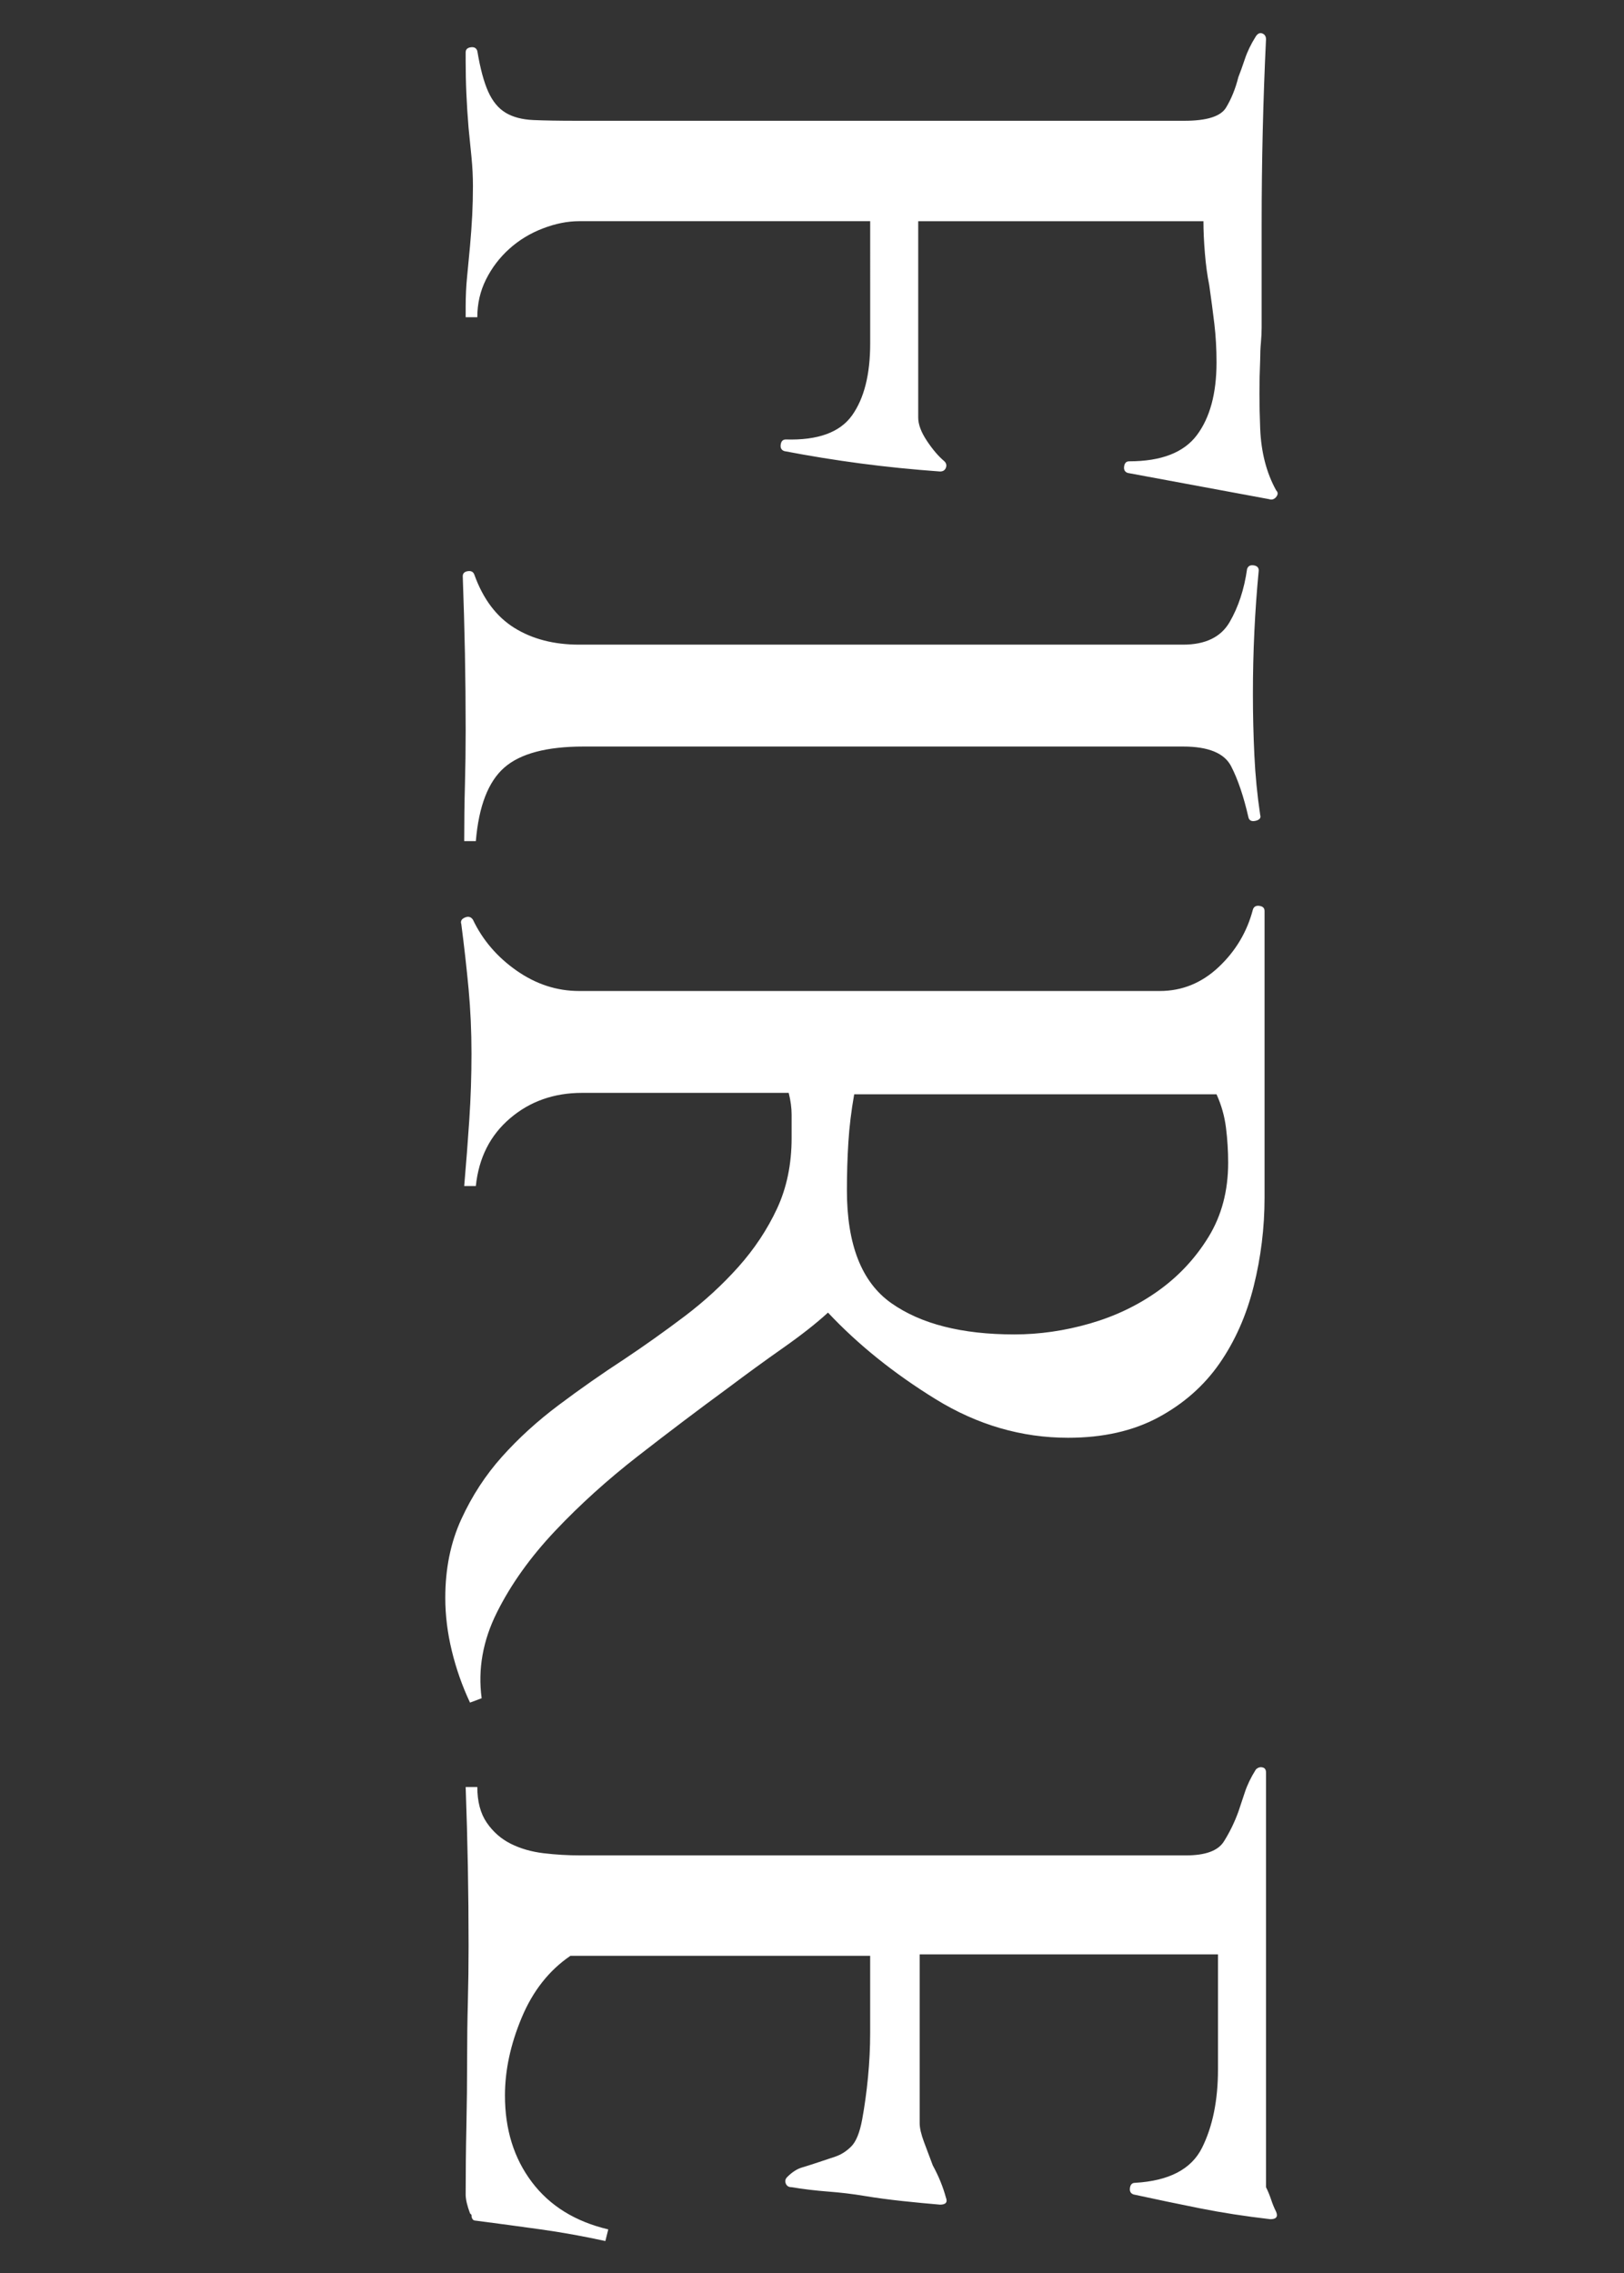 <?xml version="1.0" encoding="utf-8"?>
<!-- Generator: Adobe Illustrator 16.0.3, SVG Export Plug-In . SVG Version: 6.00 Build 0)  -->
<!DOCTYPE svg PUBLIC "-//W3C//DTD SVG 1.1//EN" "http://www.w3.org/Graphics/SVG/1.1/DTD/svg11.dtd">
<svg version="1.1" id="Layer_1" xmlns="http://www.w3.org/2000/svg" xmlns:xlink="http://www.w3.org/1999/xlink" x="0px" y="0px"
	 width="184.725px" height="258.545px" viewBox="0 0 184.725 258.545" enable-background="new 0 0 184.725 258.545"
	 xml:space="preserve">
<rect x="0" y="0" width="184.725" height="258.545" fill="#333333" stroke="none"/>
<g enable-background="new    ">
	<path fill="#FFFFFF" d="M128.28,53.795c-0.331-0.111-0.471-0.36-0.414-0.745c0.055-0.388,0.248-0.579,0.58-0.579
		c3.641,0,6.207-0.993,7.696-2.979s2.234-4.746,2.234-8.276c0-1.546-0.083-3.008-0.248-4.386c-0.165-1.381-0.359-2.842-0.579-4.387
		c-0.223-1.104-0.389-2.317-0.496-3.641c-0.111-1.324-0.166-2.54-0.166-3.642h-32.443v22.346c0,0.771,0.332,1.655,0.994,2.648
		s1.324,1.764,1.986,2.317c0.219,0.22,0.273,0.468,0.165,0.745c-0.111,0.274-0.331,0.414-0.662,0.414
		c-3.091-0.223-6.099-0.525-9.021-0.911c-2.926-0.388-5.822-0.856-8.69-1.407c-0.331-0.111-0.471-0.36-0.413-0.745
		c0.054-0.388,0.248-0.579,0.579-0.579c3.642,0.108,6.149-0.802,7.53-2.731c1.379-1.932,2.069-4.663,2.069-8.193V25.159H65.878
		c-1.324,0-2.705,0.274-4.138,0.828c-1.436,0.551-2.705,1.324-3.807,2.317c-1.104,0.993-1.986,2.152-2.648,3.476
		c-0.662,1.324-0.993,2.757-0.993,4.303h-1.324v-1.159c0-1.215,0.054-2.374,0.165-3.476c0.108-1.104,0.22-2.263,0.331-3.476
		c0.108-1.216,0.191-2.375,0.248-3.476c0.055-1.104,0.083-2.209,0.083-3.311c0-1.104-0.057-2.208-0.165-3.311
		c-0.111-1.104-0.223-2.208-0.331-3.311c-0.111-1.324-0.194-2.623-0.249-3.89c-0.057-1.27-0.082-2.511-0.082-3.724V5.958
		c0-0.331,0.191-0.525,0.579-0.58c0.386-0.057,0.634,0.083,0.745,0.414c0.331,1.986,0.744,3.53,1.241,4.635
		c0.496,1.102,1.158,1.903,1.986,2.4c0.827,0.497,1.875,0.771,3.145,0.828c1.268,0.054,2.896,0.083,4.883,0.083h69.188
		c2.537,0,4.109-0.497,4.718-1.49c0.604-0.993,1.075-2.151,1.407-3.476c0.22-0.554,0.468-1.242,0.744-2.069
		c0.274-0.828,0.688-1.684,1.242-2.565c0.219-0.331,0.468-0.442,0.744-0.331c0.274,0.108,0.414,0.331,0.414,0.662
		c-0.331,6.952-0.496,13.958-0.496,21.021v11.752c0,0.551-0.029,1.13-0.083,1.738c-0.058,0.605-0.083,1.241-0.083,1.903
		c-0.111,2.537-0.111,5.157,0,7.862c0.109,2.703,0.717,5.049,1.82,7.035c0.221,0.22,0.221,0.468,0,0.745
		c-0.222,0.274-0.496,0.357-0.827,0.248L128.28,53.795z"/>
	<path fill="#FFFFFF" d="M52.885,89.299c0.055-2.043,0.083-4.112,0.083-6.207c0-2.979-0.028-5.905-0.083-8.773
		c-0.057-2.871-0.14-5.793-0.248-8.772c0-0.331,0.191-0.525,0.579-0.58c0.386-0.057,0.634,0.083,0.745,0.414
		c0.993,2.757,2.509,4.771,4.552,6.042c2.04,1.267,4.495,1.903,7.365,1.903h68.692c2.537,0,4.304-0.856,5.296-2.565
		c0.994-1.712,1.656-3.724,1.986-6.042c0.109-0.331,0.357-0.471,0.746-0.414c0.385,0.055,0.578,0.249,0.578,0.58
		c-0.222,2.317-0.387,4.635-0.496,6.952c-0.111,2.317-0.166,4.689-0.166,7.118c0,2.317,0.055,4.635,0.166,6.952
		c0.109,2.317,0.331,4.578,0.662,6.787c0.109,0.331-0.057,0.551-0.496,0.662c-0.442,0.109-0.719,0-0.828-0.331
		c-0.553-2.428-1.215-4.386-1.986-5.876c-0.773-1.49-2.594-2.234-5.462-2.234H66.375c-4.195,0-7.2,0.799-9.021,2.4
		c-1.82,1.599-2.896,4.387-3.228,8.359h-1.324C52.802,93.463,52.828,91.339,52.885,89.299z"/>
	<path fill="#FFFFFF" d="M51.395,187.785c-0.497-2.044-0.745-4.056-0.745-6.042c0-3.311,0.604-6.29,1.82-8.938
		c1.213-2.648,2.757-5.022,4.635-7.117c1.875-2.098,4.027-4.056,6.455-5.876c2.427-1.821,4.909-3.559,7.449-5.214
		c2.317-1.547,4.606-3.174,6.869-4.883c2.261-1.713,4.304-3.588,6.124-5.628c1.821-2.044,3.282-4.25,4.387-6.621
		c1.102-2.374,1.655-5.049,1.655-8.028c0-0.884,0-1.767,0-2.648c0-0.773-0.111-1.601-0.331-2.482H66.209
		c-3.201,0-5.933,0.965-8.193,2.896c-2.263,1.93-3.559,4.495-3.89,7.697h-1.324c0.22-2.54,0.414-5.049,0.579-7.531
		c0.166-2.483,0.249-4.994,0.249-7.531c0-2.54-0.111-4.994-0.331-7.366c-0.223-2.374-0.497-4.829-0.828-7.366
		c-0.111-0.331,0.026-0.579,0.414-0.744c0.386-0.166,0.688-0.083,0.91,0.248c1.102,2.317,2.757,4.247,4.966,5.793
		c2.206,1.544,4.578,2.317,7.117,2.317h66.044c2.537,0,4.771-0.91,6.704-2.73c1.929-1.821,3.227-4.002,3.889-6.539
		c0.109-0.331,0.357-0.471,0.746-0.413c0.385,0.054,0.578,0.248,0.578,0.579v32.608c0,3.419-0.413,6.786-1.24,10.097
		c-0.828,3.311-2.127,6.233-3.891,8.772c-1.766,2.537-4.084,4.578-6.951,6.125c-2.871,1.544-6.291,2.317-10.264,2.317
		c-5.297,0-10.318-1.464-15.063-4.387c-4.746-2.925-8.829-6.207-12.248-9.849c-1.324,1.213-3.008,2.537-5.048,3.973
		c-2.044,1.433-4.167,2.979-6.373,4.635c-3.311,2.426-6.704,4.991-10.18,7.696c-3.476,2.703-6.621,5.545-9.435,8.524
		c-2.814,2.979-5.022,6.067-6.621,9.27c-1.601,3.199-2.181,6.455-1.738,9.766l-1.324,0.497
		C52.579,191.783,51.891,189.825,51.395,187.785z M123.976,150.542c2.868-0.827,5.462-2.069,7.78-3.725
		c2.316-1.655,4.221-3.698,5.71-6.124c1.489-2.429,2.234-5.242,2.234-8.441c0-1.324-0.083-2.648-0.248-3.973
		s-0.524-2.594-1.076-3.808H97.161c-0.33,1.875-0.553,3.696-0.662,5.463c-0.11,1.764-0.165,3.584-0.165,5.462
		c0,6.179,1.681,10.454,5.049,12.828c3.364,2.372,8.028,3.559,13.987,3.559C118.237,151.783,121.106,151.37,123.976,150.542z"/>
	<path fill="#FFFFFF" d="M61.492,253.58c-2.374-0.331-4.829-0.662-7.366-0.993c-0.331,0-0.496-0.223-0.496-0.662l-0.166-0.166
		c-0.331-0.885-0.496-1.601-0.496-2.151c0-2.54,0.025-5.105,0.082-7.697c0.055-2.594,0.083-5.159,0.083-7.696
		c0-2.209,0.026-4.361,0.083-6.456c0.055-2.098,0.083-4.249,0.083-6.455c0-2.979-0.028-5.987-0.083-9.021
		c-0.057-3.036-0.14-6.041-0.248-9.021h1.324c0,1.655,0.356,3.005,1.075,4.056c0.717,1.047,1.627,1.846,2.731,2.399
		c1.102,0.551,2.344,0.91,3.725,1.076c1.378,0.165,2.785,0.248,4.221,0.248h68.857c2.206,0,3.641-0.524,4.303-1.572
		c0.662-1.05,1.214-2.181,1.656-3.394c0.22-0.662,0.468-1.406,0.744-2.234c0.274-0.827,0.688-1.684,1.242-2.565
		c0.219-0.223,0.468-0.306,0.744-0.248c0.274,0.054,0.414,0.248,0.414,0.579v47.174c0.22,0.44,0.414,0.911,0.58,1.407
		c0.165,0.497,0.356,0.965,0.578,1.407c0.221,0.551,0,0.827-0.662,0.827c-2.87-0.331-5.545-0.745-8.027-1.241
		s-4.994-1.021-7.531-1.572c-0.331-0.111-0.471-0.359-0.414-0.745c0.055-0.388,0.248-0.579,0.58-0.579
		c3.861-0.223,6.398-1.547,7.613-3.973c1.213-2.429,1.82-5.408,1.82-8.938v-13.076H104.61v19.2c0,0.552,0.166,1.268,0.496,2.152
		c0.332,0.882,0.662,1.764,0.994,2.648c0.662,1.213,1.158,2.426,1.489,3.642c0.22,0.551,0,0.827-0.662,0.827
		c-1.324-0.111-2.76-0.248-4.304-0.413c-1.547-0.166-2.979-0.36-4.304-0.58c-1.324-0.222-2.705-0.388-4.138-0.496
		c-1.436-0.111-2.814-0.277-4.138-0.497c-0.331,0-0.554-0.14-0.662-0.413c-0.111-0.277-0.057-0.525,0.165-0.745
		c0.551-0.554,1.103-0.91,1.655-1.076c0.551-0.165,1.159-0.359,1.821-0.579c0.662-0.223,1.324-0.442,1.985-0.662
		c0.662-0.223,1.268-0.607,1.821-1.159c0.551-0.553,0.965-1.572,1.241-3.062c0.274-1.49,0.497-3.091,0.662-4.801
		c0.165-1.712,0.248-3.393,0.248-5.048s0-2.926,0-3.808v-4.966H64.885c-2.428,1.655-4.277,3.999-5.545,7.035
		c-1.27,3.034-1.903,5.984-1.903,8.855c0,3.861,1.02,7.144,3.063,9.849c2.04,2.703,4.938,4.495,8.689,5.38l-0.331,1.324
		C66.318,254.351,63.863,253.911,61.492,253.58z"/>
</g>
</svg>
